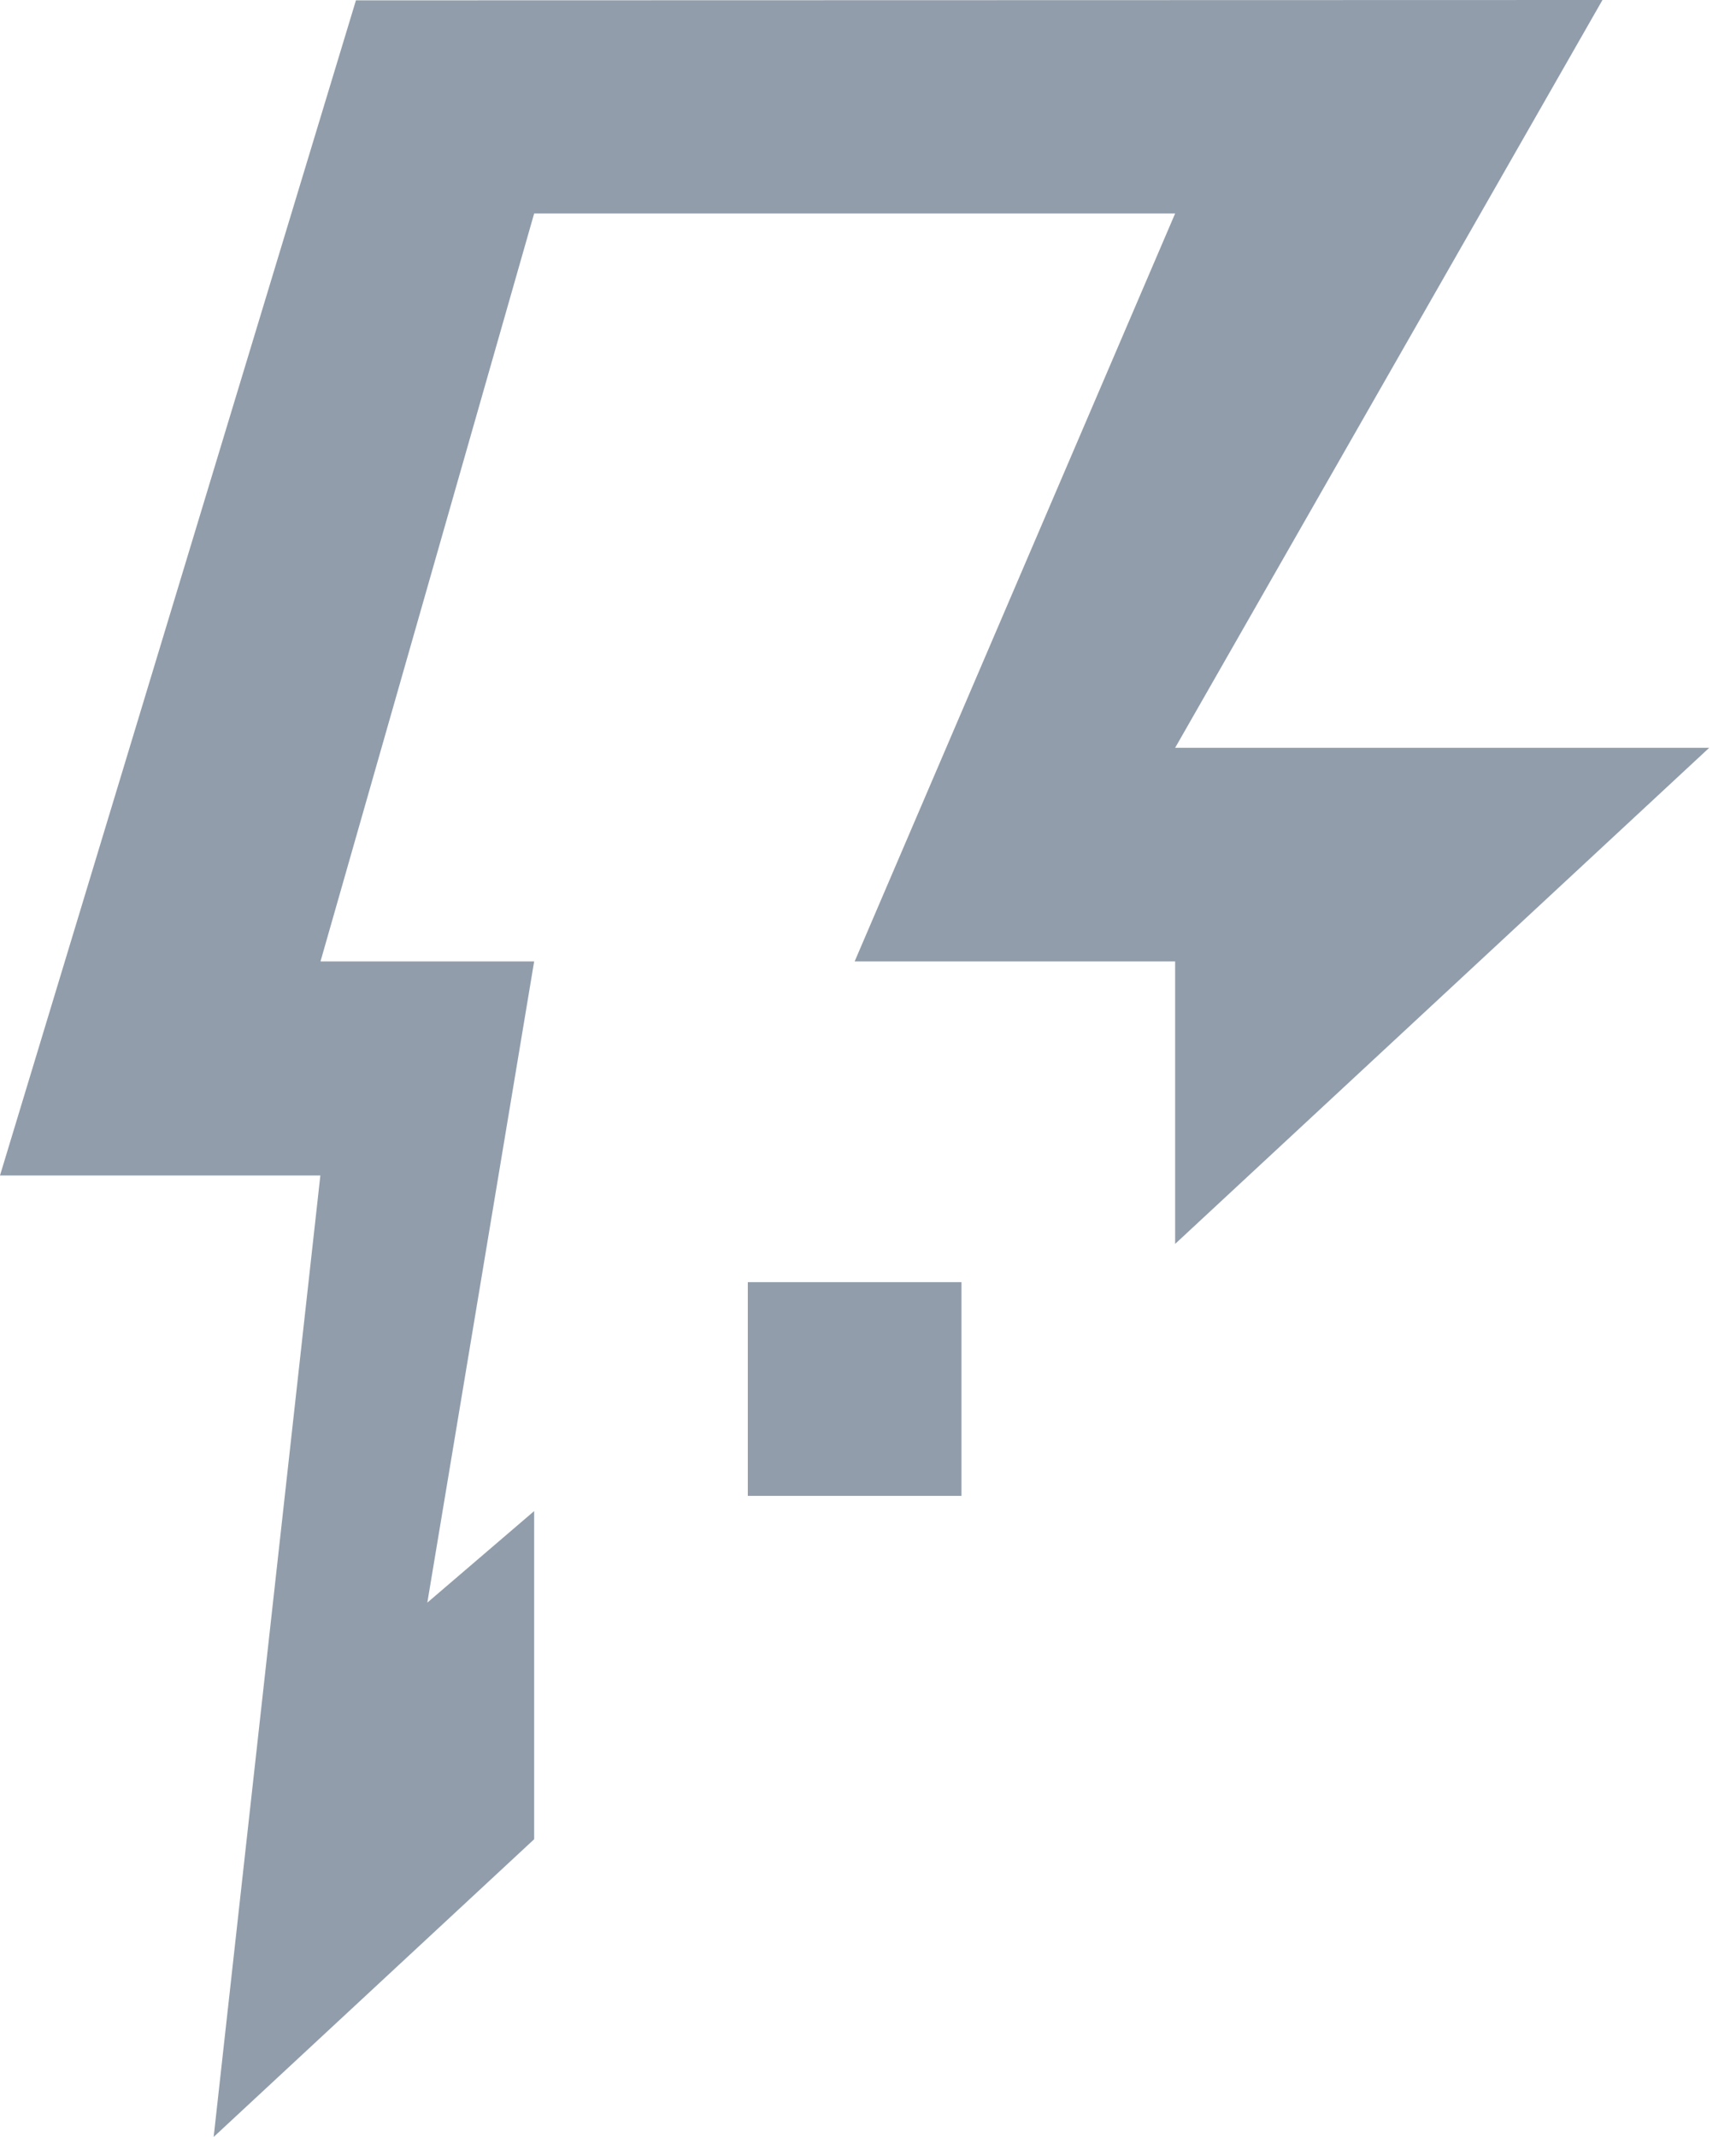 <!-- Generated by IcoMoon.io -->
<svg version="1.1" xmlns="http://www.w3.org/2000/svg" width="26" height="32" viewBox="0 0 26 32">
<title>thunder-icon</title>
<path fill="#919dab" d="M25.6 11.198h-8l6.4-11.198-18.669 0.005-5.331 17.597h4.798l-1.598 14.398 4.8-4.458v-4.914l-1.6 1.371 1.6-9.602h-3.2l3.2-11.2h9.6l-4.8 11.2h4.8v4.23l8-7.43zM11.2 22.4h3.2v-3.2h-3.2v3.2z"></path>
</svg>
